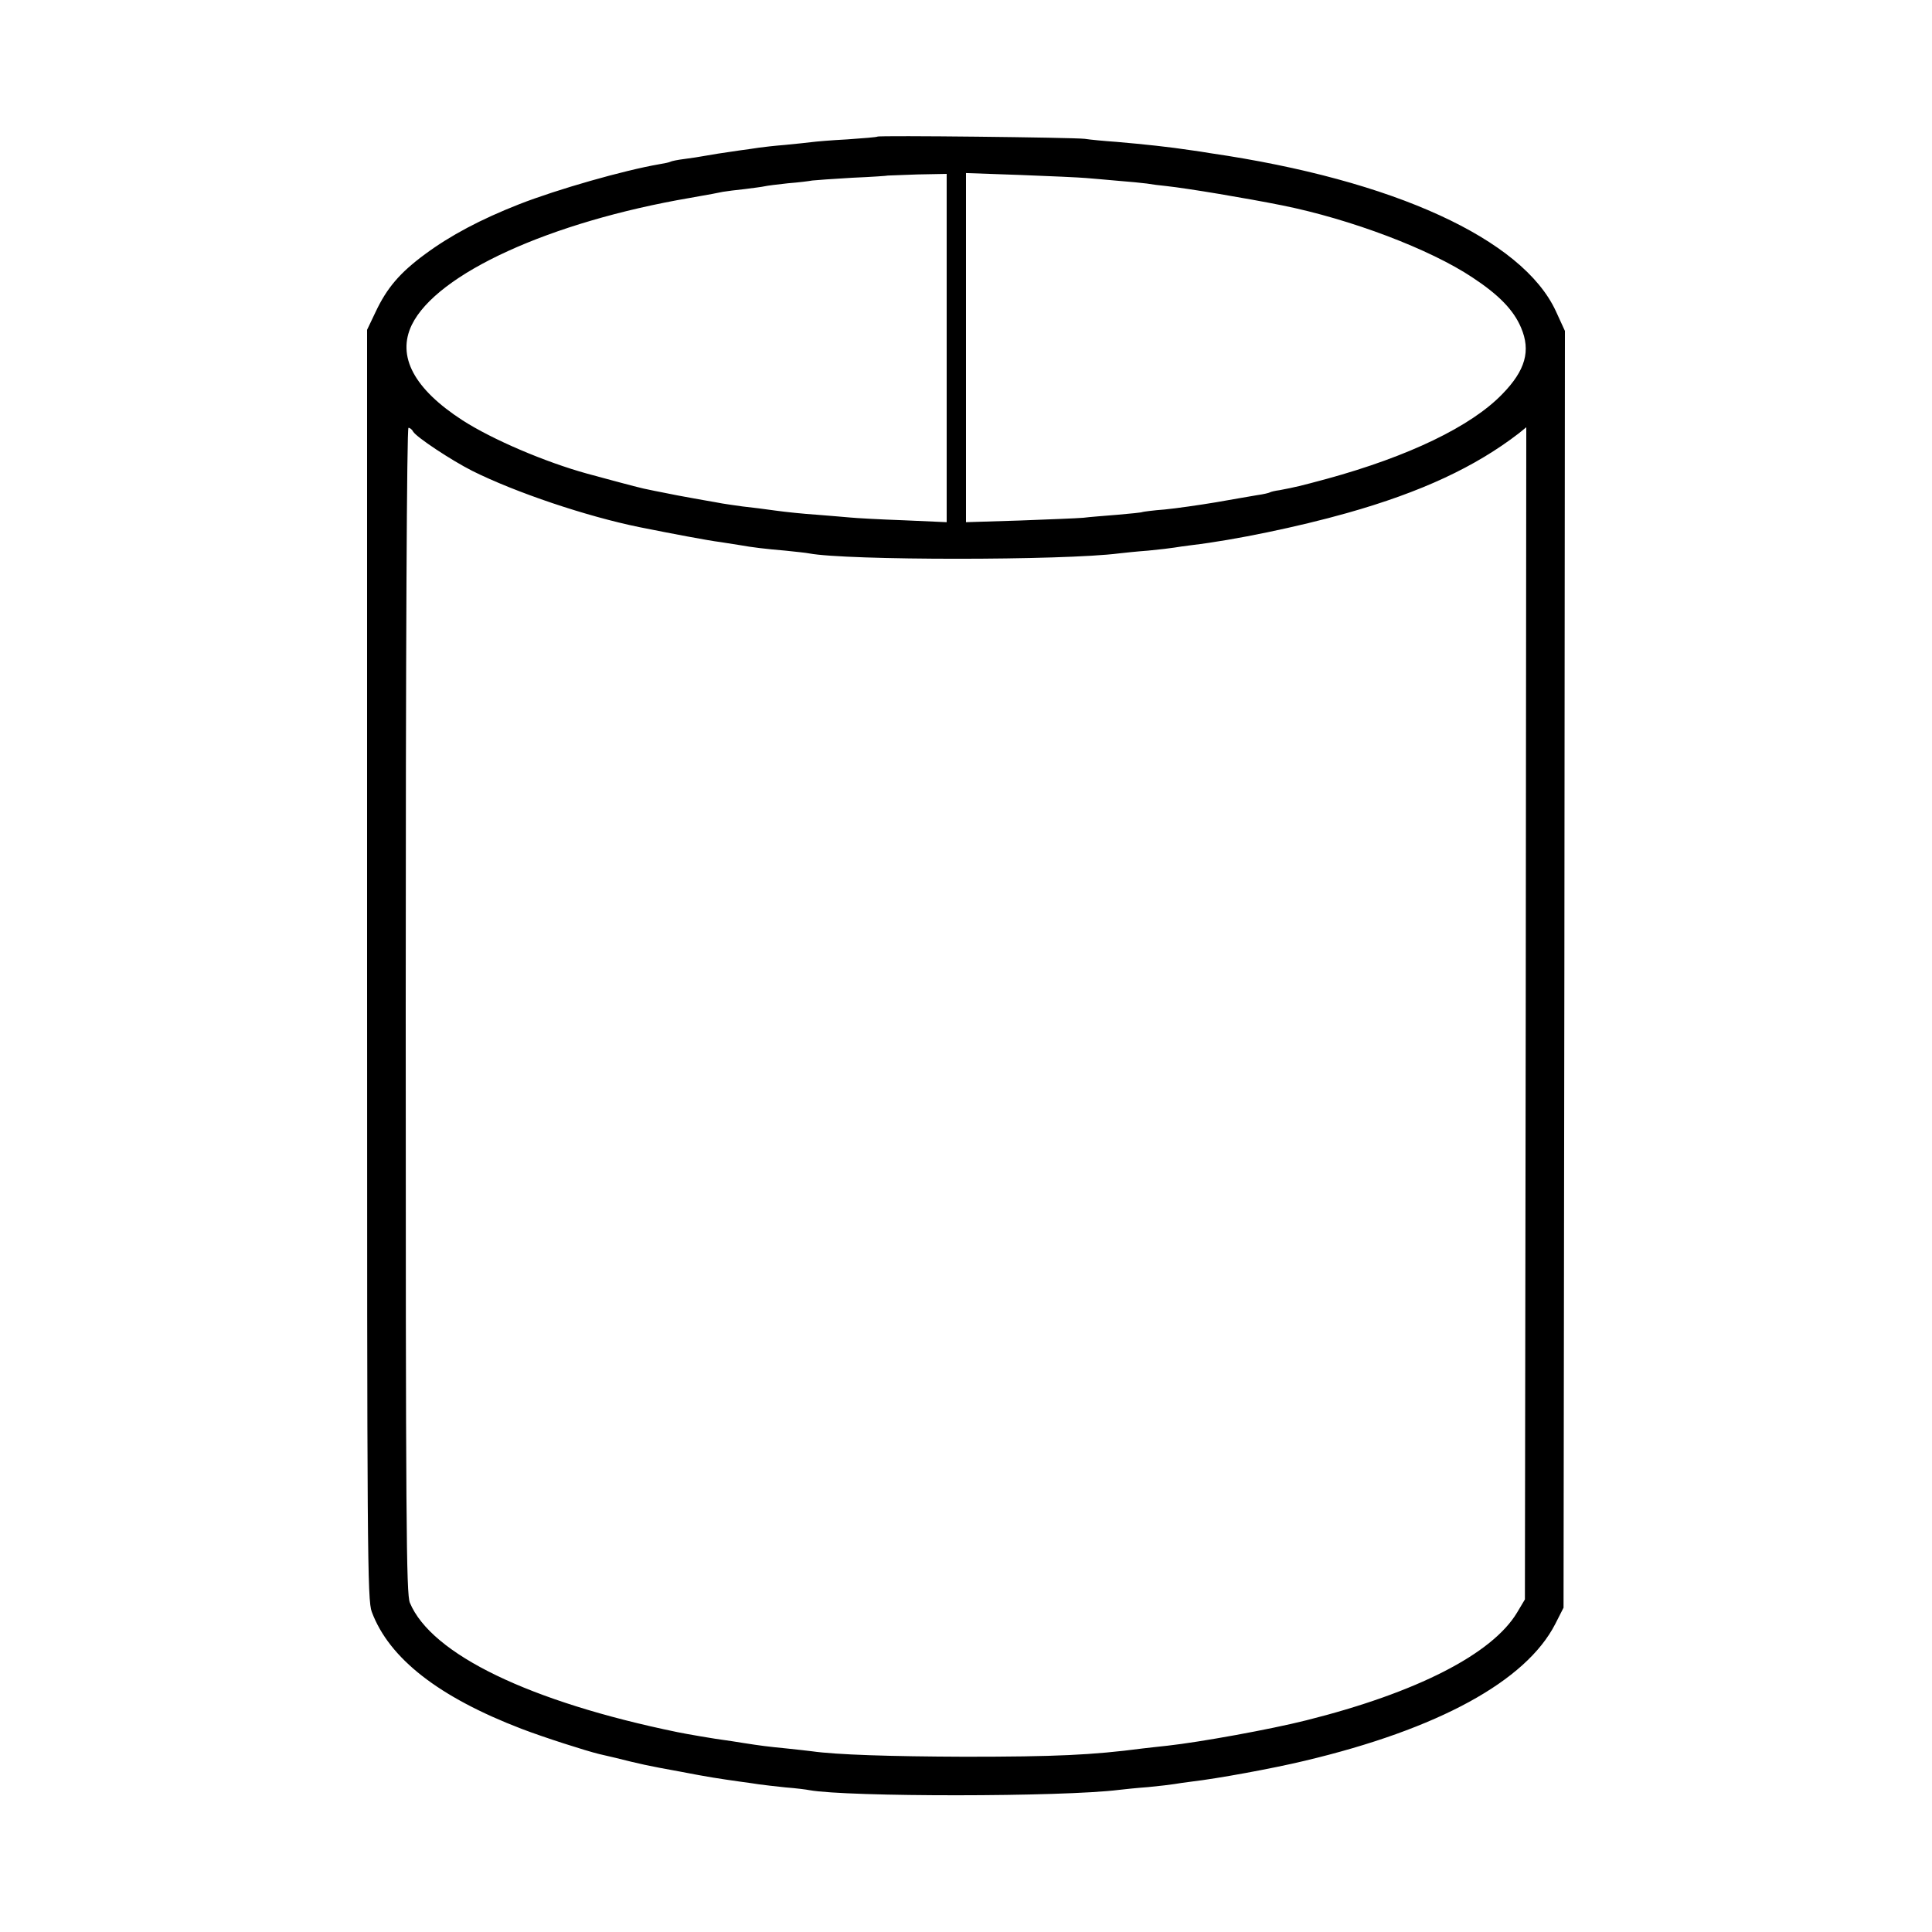 <?xml version="1.0" standalone="no"?>
<!DOCTYPE svg PUBLIC "-//W3C//DTD SVG 20010904//EN"
 "http://www.w3.org/TR/2001/REC-SVG-20010904/DTD/svg10.dtd">
<svg version="1.0" xmlns="http://www.w3.org/2000/svg"
 width="700pt" height="700pt" viewBox="0 0 700 700"
 preserveAspectRatio="xMidYMid meet">
<g transform="translate(0,700) scale(0.1,-0.1)"
fill="#000000" stroke="none">
<path d="M3179 6505 c-2 -2 -51 -6 -109 -10 -58 -3 -116 -8 -130 -10 -14 -2
-56 -6 -95 -10 -38 -3 -81 -8 -95 -10 -14 -2 -45 -7 -70 -10 -57 -8 -107 -16
-134 -21 -11 -2 -41 -7 -66 -10 -25 -3 -48 -8 -51 -10 -3 -2 -21 -6 -40 -9
-128 -22 -370 -91 -508 -145 -140 -55 -249 -113 -341 -181 -91 -67 -138 -122
-179 -209 l-31 -65 0 -2300 c0 -2136 1 -2303 17 -2345 63 -169 243 -309 543
-424 81 -31 231 -79 280 -91 8 -2 35 -8 60 -14 88 -22 113 -28 235 -50 103
-20 138 -25 215 -36 25 -3 56 -8 70 -10 14 -2 57 -7 95 -11 39 -3 78 -8 87
-10 138 -25 916 -25 1123 1 17 2 64 7 105 10 41 4 84 9 95 11 11 2 39 6 63 9
94 11 291 47 408 75 485 115 803 289 909 496 l30 59 3 2313 2 2313 -33 72
c-121 261 -587 475 -1252 572 -22 4 -51 8 -65 10 -86 13 -172 22 -275 31 -44
3 -96 8 -115 11 -42 5 -746 13 -751 8z m251 -766 l0 -631 -157 7 c-87 3 -174
8 -193 10 -19 2 -73 6 -120 10 -47 3 -114 10 -150 15 -36 5 -89 12 -119 15
-30 4 -63 9 -75 11 -12 2 -37 7 -56 10 -19 3 -66 12 -105 19 -38 8 -83 16
-100 20 -27 5 -55 12 -228 59 -152 42 -342 123 -451 193 -176 114 -239 232
-184 346 91 186 501 373 1008 460 79 14 96 17 119 22 13 2 49 7 80 10 31 4 63
8 71 10 8 2 47 7 85 11 39 3 78 8 88 10 9 1 74 6 145 10 70 3 128 7 129 8 1 0
49 2 107 4 l106 2 0 -631z m505 616 c22 -2 74 -6 115 -10 41 -3 89 -8 105 -10
17 -3 48 -7 70 -9 82 -9 290 -44 420 -70 249 -50 537 -159 691 -262 94 -62
148 -117 175 -181 36 -84 16 -155 -68 -241 -113 -117 -340 -226 -636 -307 -96
-26 -113 -30 -171 -41 -16 -2 -32 -6 -35 -8 -3 -2 -24 -7 -46 -10 -22 -4 -89
-15 -150 -26 -60 -10 -144 -22 -185 -26 -41 -3 -77 -8 -80 -9 -3 -2 -44 -6
-90 -10 -47 -4 -103 -8 -125 -11 -22 -2 -127 -6 -232 -10 l-193 -6 0 632 0
633 198 -7 c108 -4 215 -9 237 -11z m-2438 -919 c12 -20 137 -103 214 -142
156 -78 414 -165 606 -204 109 -22 251 -49 293 -54 25 -4 56 -9 70 -11 44 -8
94 -14 165 -20 38 -4 77 -8 86 -10 136 -26 922 -26 1124 0 17 2 64 7 105 10
41 4 84 9 95 11 11 2 40 6 64 9 152 18 384 66 561 116 270 76 466 168 623 289
l27 22 -2 -2124 -3 -2123 -28 -47 c-90 -151 -365 -291 -764 -391 -131 -33
-385 -79 -503 -92 -30 -3 -71 -8 -90 -10 -183 -24 -317 -30 -645 -30 -268 1
-464 7 -555 20 -14 2 -54 6 -90 10 -71 7 -94 10 -158 20 -23 4 -52 8 -65 10
-27 3 -144 23 -172 29 -535 110 -892 282 -970 469 -13 32 -15 280 -15 2147 0
1326 4 2110 10 2110 5 0 13 -6 17 -14z"/>
</g>
</svg>
